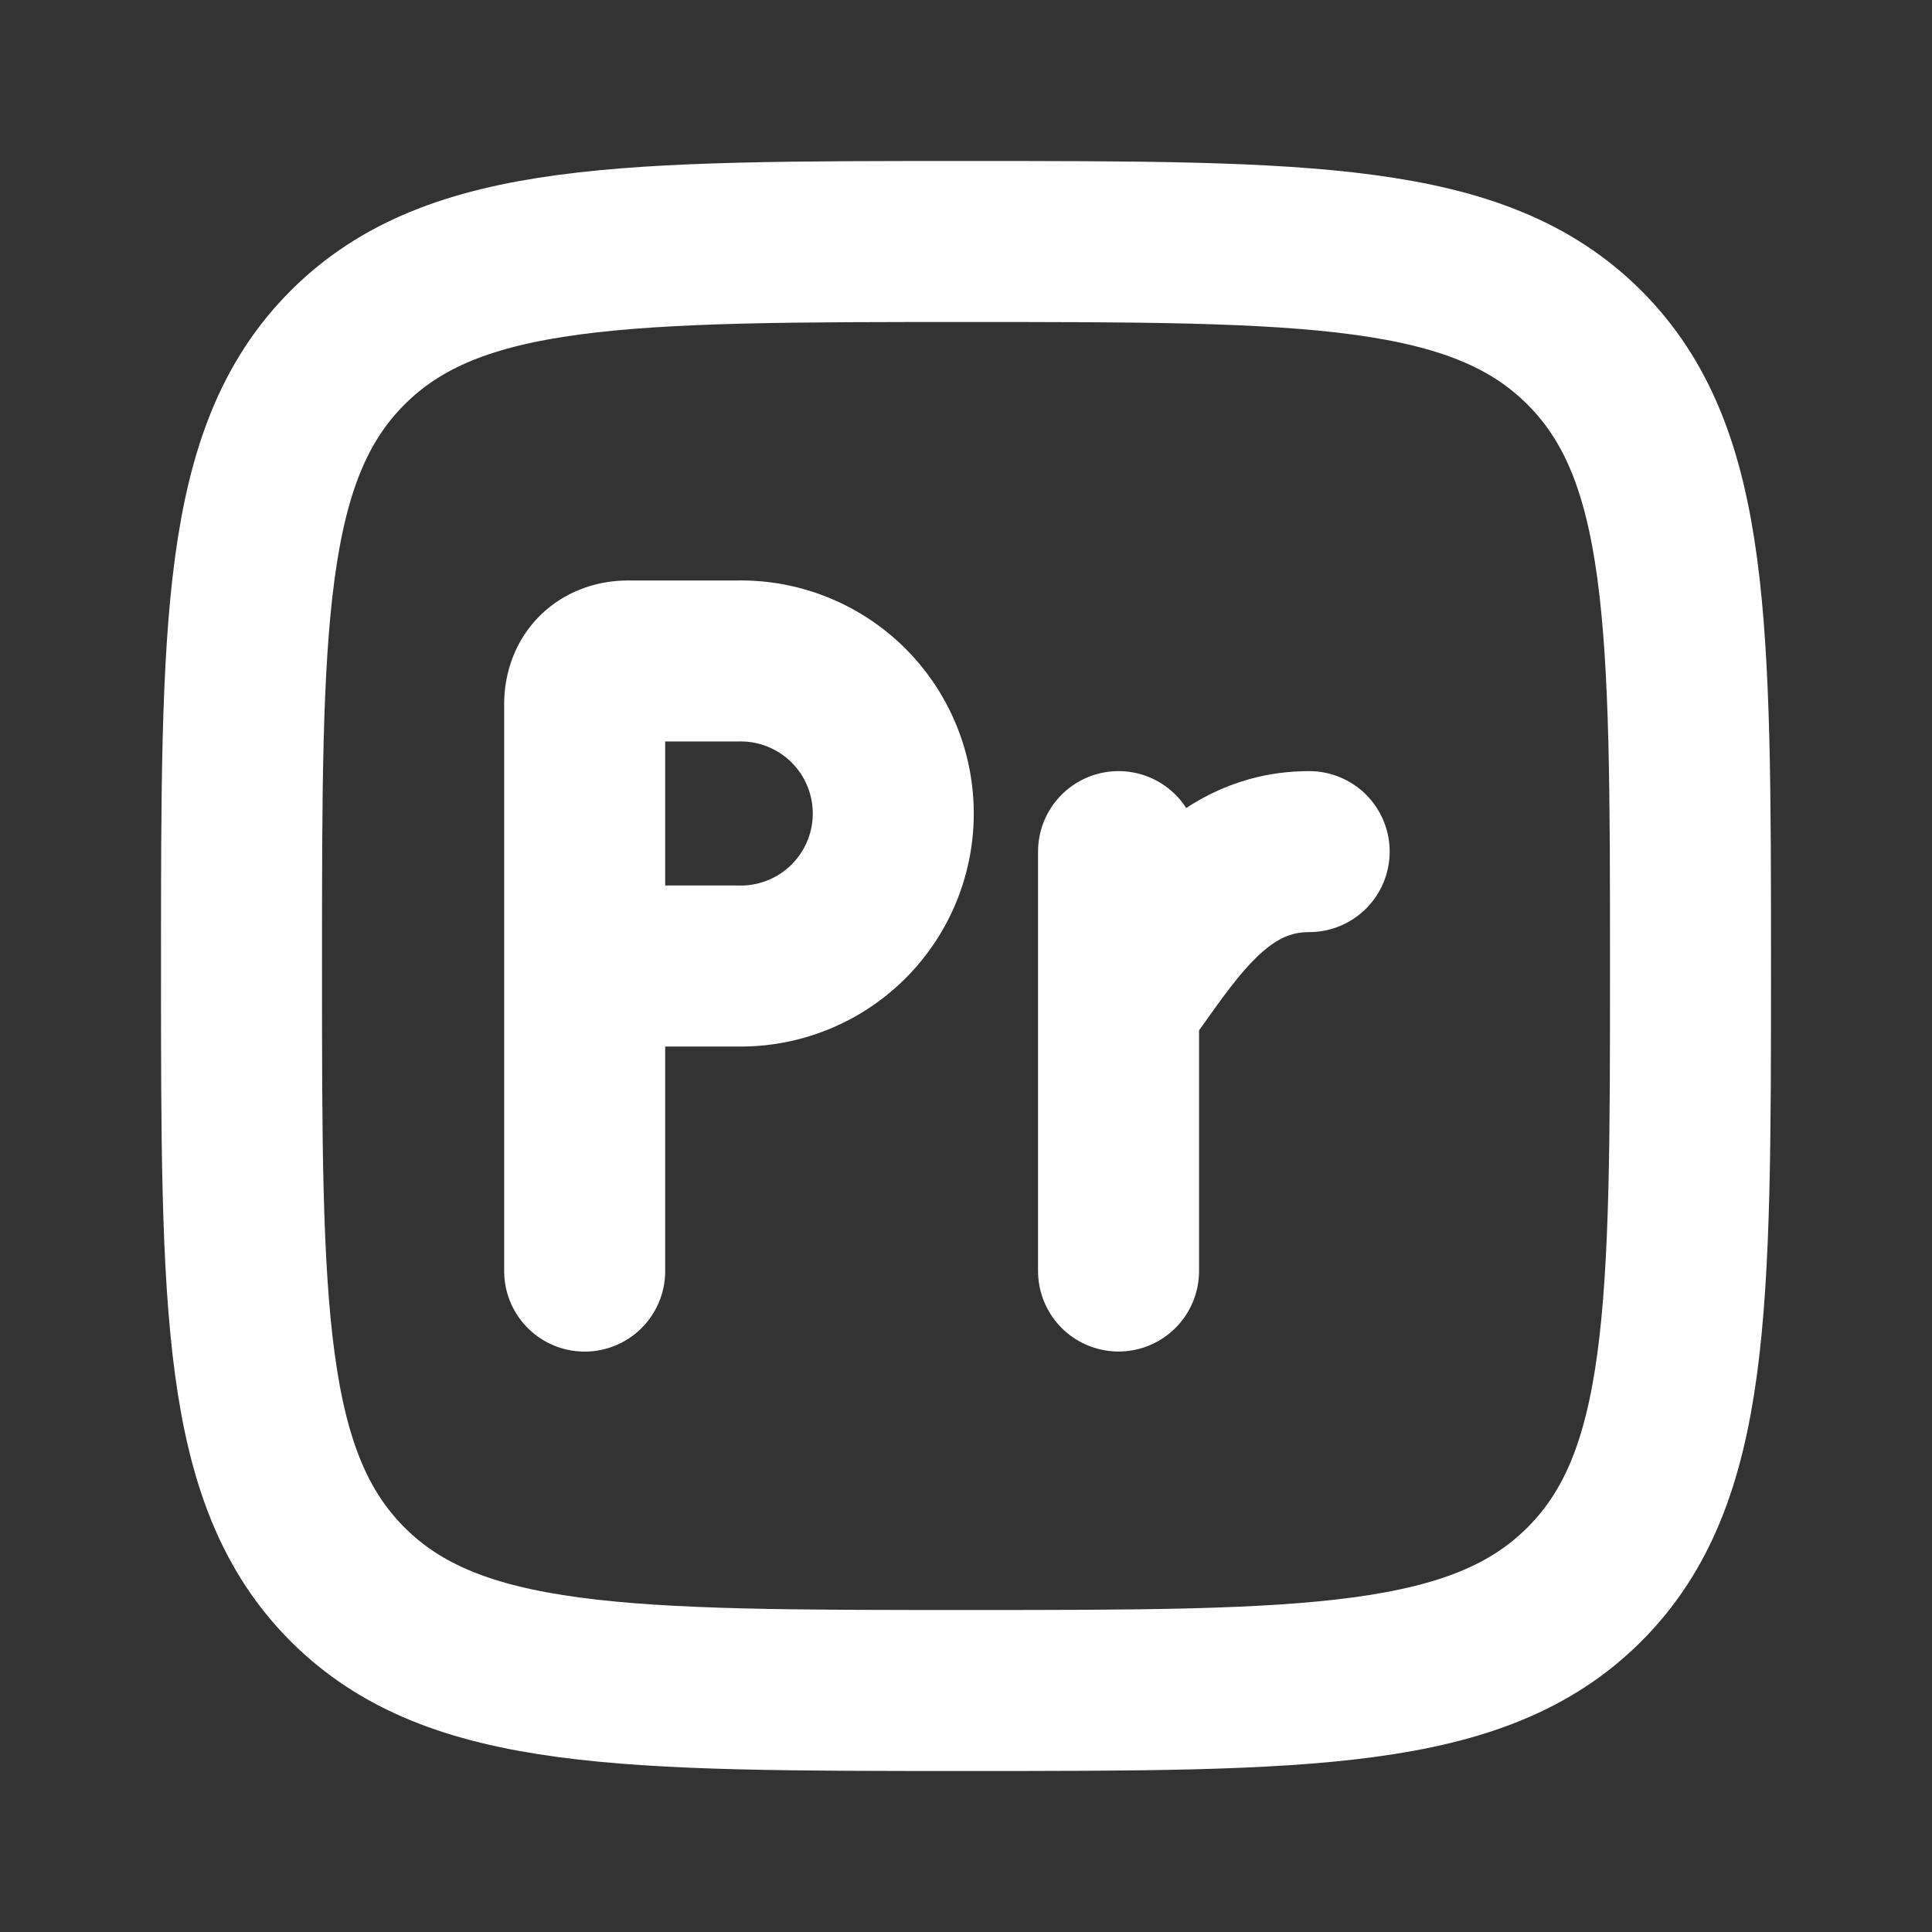 <!--
category: Brand
unicode: "ff26"
version: "3.8"
-->
<svg
  xmlns="http://www.w3.org/2000/svg"
  width="24"
  height="24"
  viewBox="0 0 24 24"
  fill="none"
  stroke="white"
  stroke-width="2"
  stroke-linecap="round"
  stroke-linejoin="round"
>
  <rect x="0" y="0" width="24" height="24" fill="#333333" stroke="none"/>
  <path d="M3 12c0 -4.243 0 -6.364 1.318 -7.682s3.44 -1.318 7.682 -1.318s6.364 0 7.682 1.318s1.318 3.44 1.318 7.682s0 6.364 -1.318 7.682s-3.44 1.318 -7.682 1.318s-6.364 0 -7.682 -1.318s-1.318 -3.44 -1.318 -7.682" />
  <path d="M7.263 15.79v-3.79m0 0v-3.248c0 -.335 .222 -.541 .542 -.541h1.353a1.895 1.895 0 1 1 0 3.789z" />
  <path d="M13.895 10.579v1.895m0 0v3.315m0 -3.315c.531 -.709 1.026 -1.592 1.894 -1.832q .22 -.062 .474 -.063" />
</svg>
